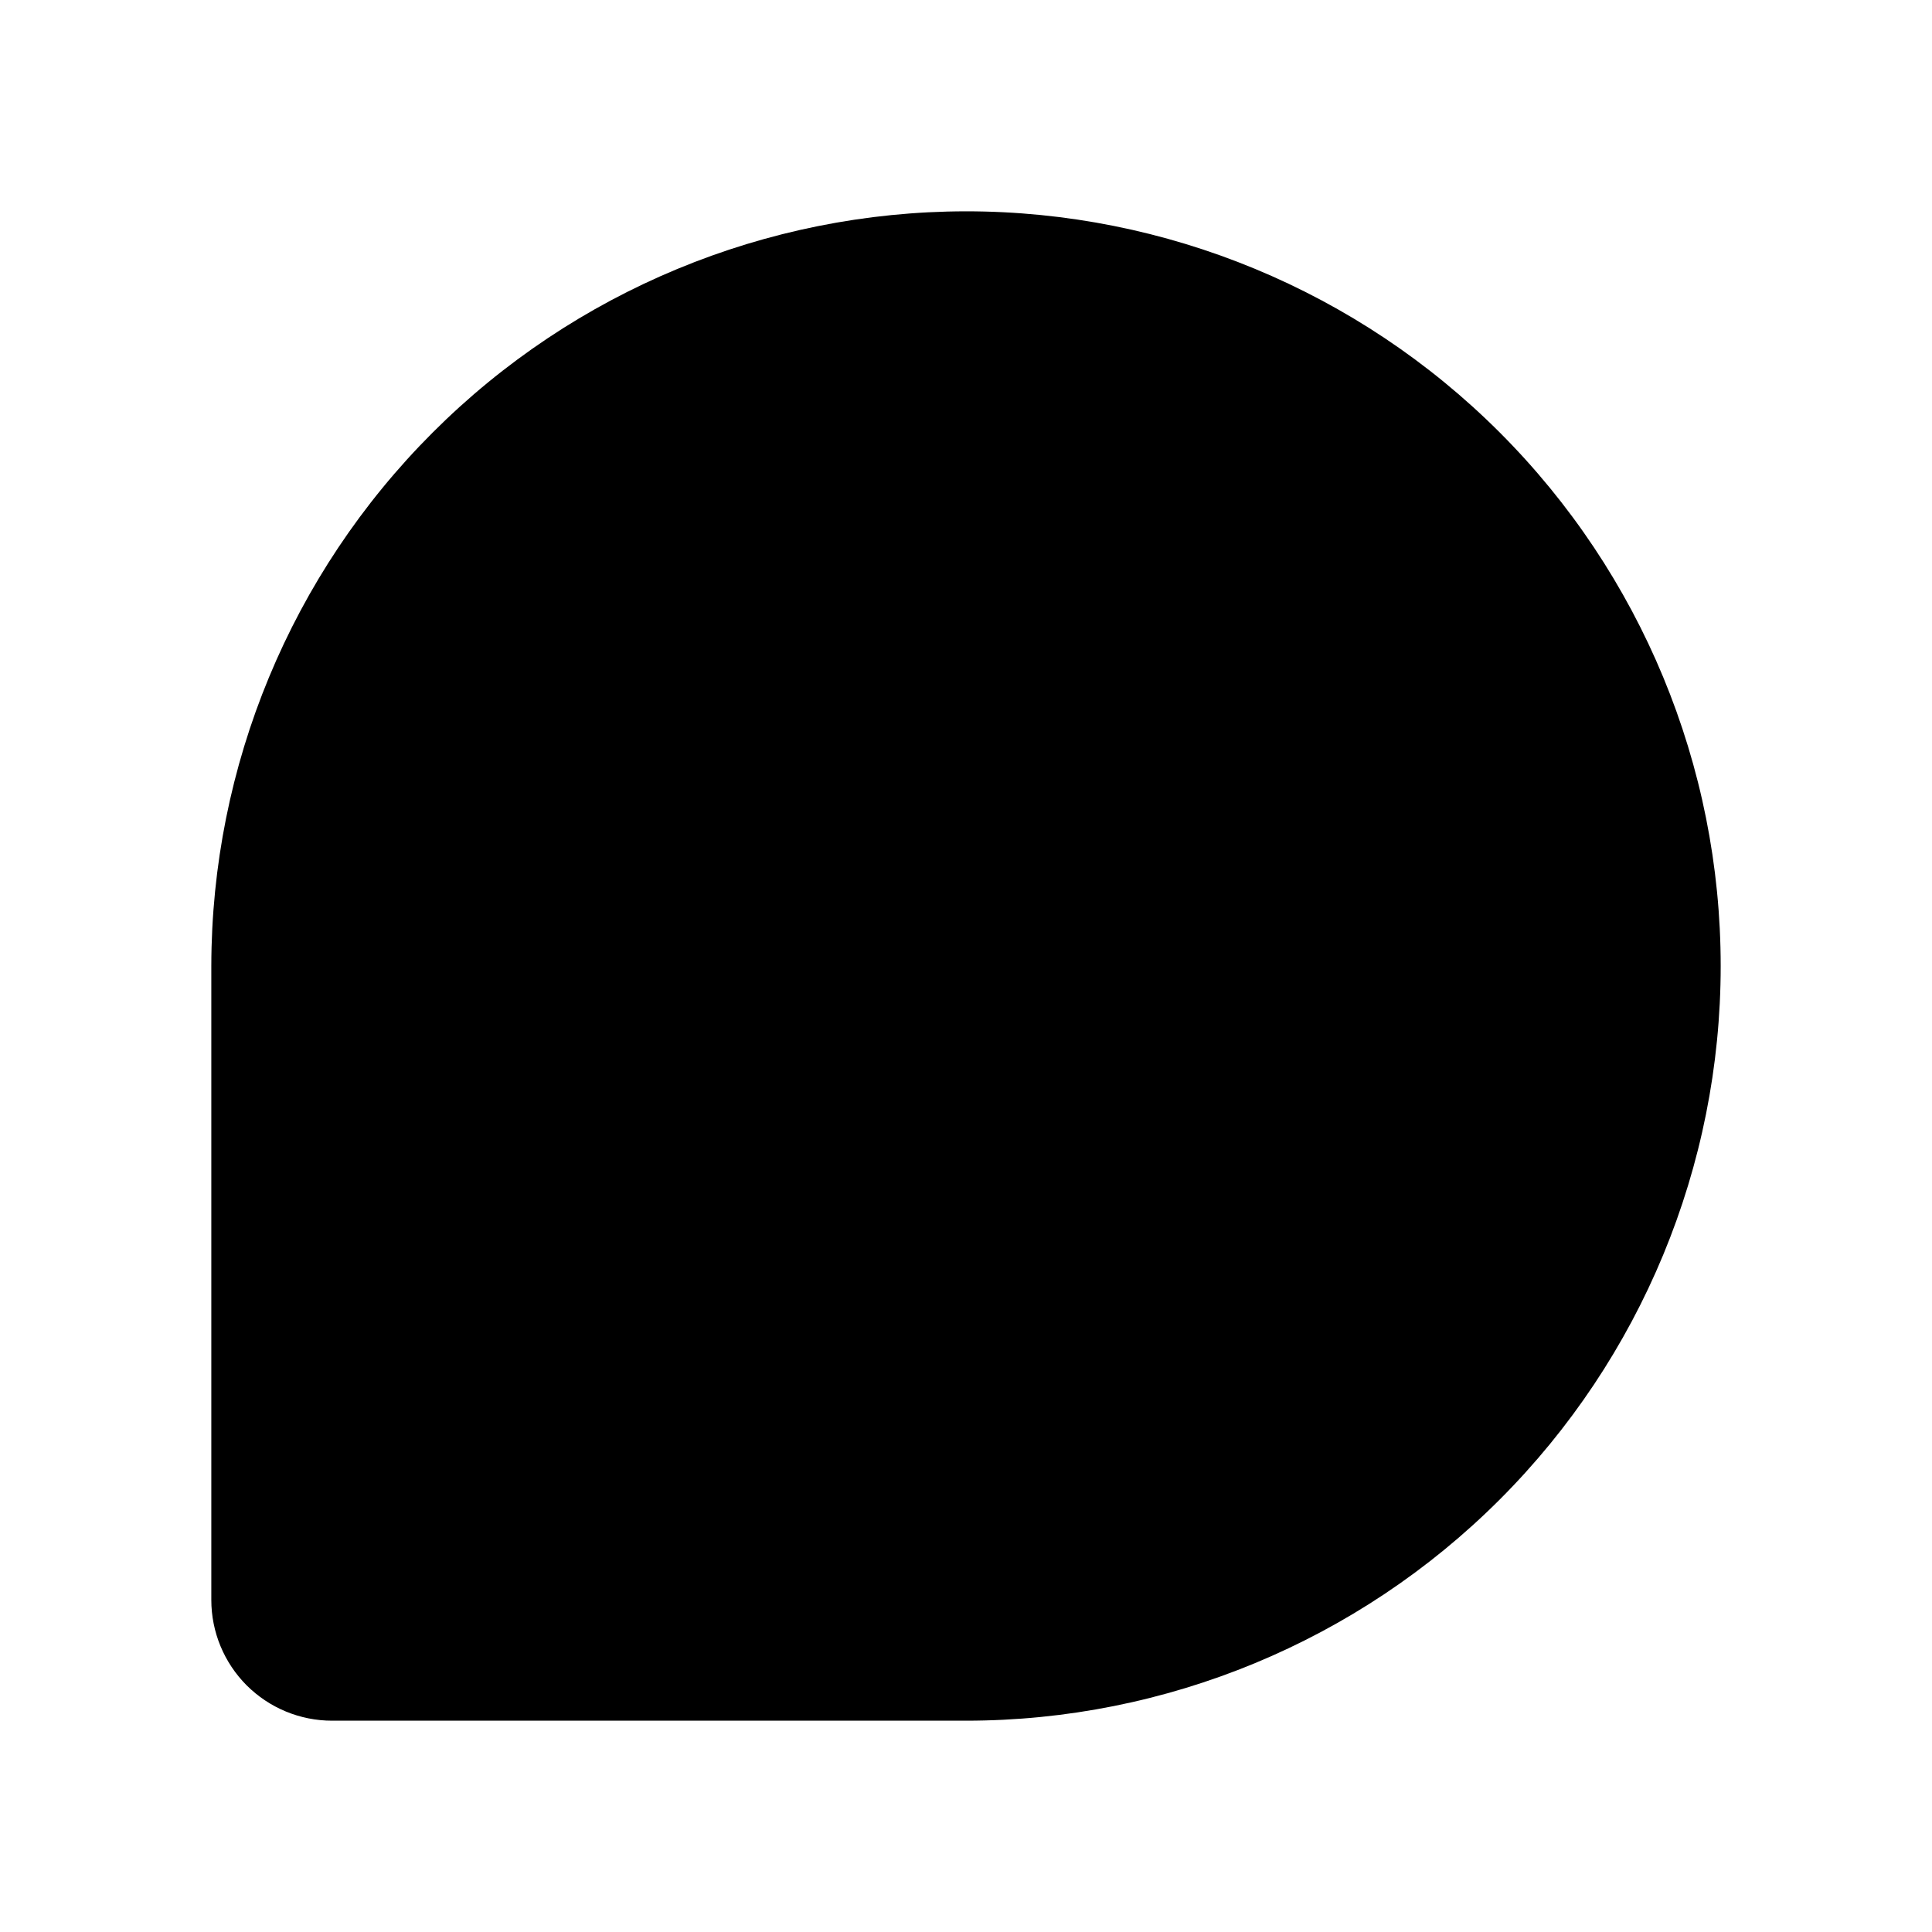 <svg width="24" height="24" viewBox="0 0 24 24" fill="none" xmlns="http://www.w3.org/2000/svg">
<path fill-rule="evenodd" clip-rule="evenodd" d="M5.374 5.374C7.131 3.616 9.514 2.628 12 2.625C14.486 2.625 16.871 3.613 18.629 5.371C20.387 7.129 21.375 9.514 21.375 12C21.375 14.486 20.387 16.871 18.629 18.629C16.871 20.387 14.486 21.375 12 21.375H4.125C3.727 21.375 3.346 21.217 3.064 20.936C2.783 20.654 2.625 20.273 2.625 19.875V12C2.628 9.514 3.616 7.131 5.374 5.374Z" fill="black"/>
</svg>

